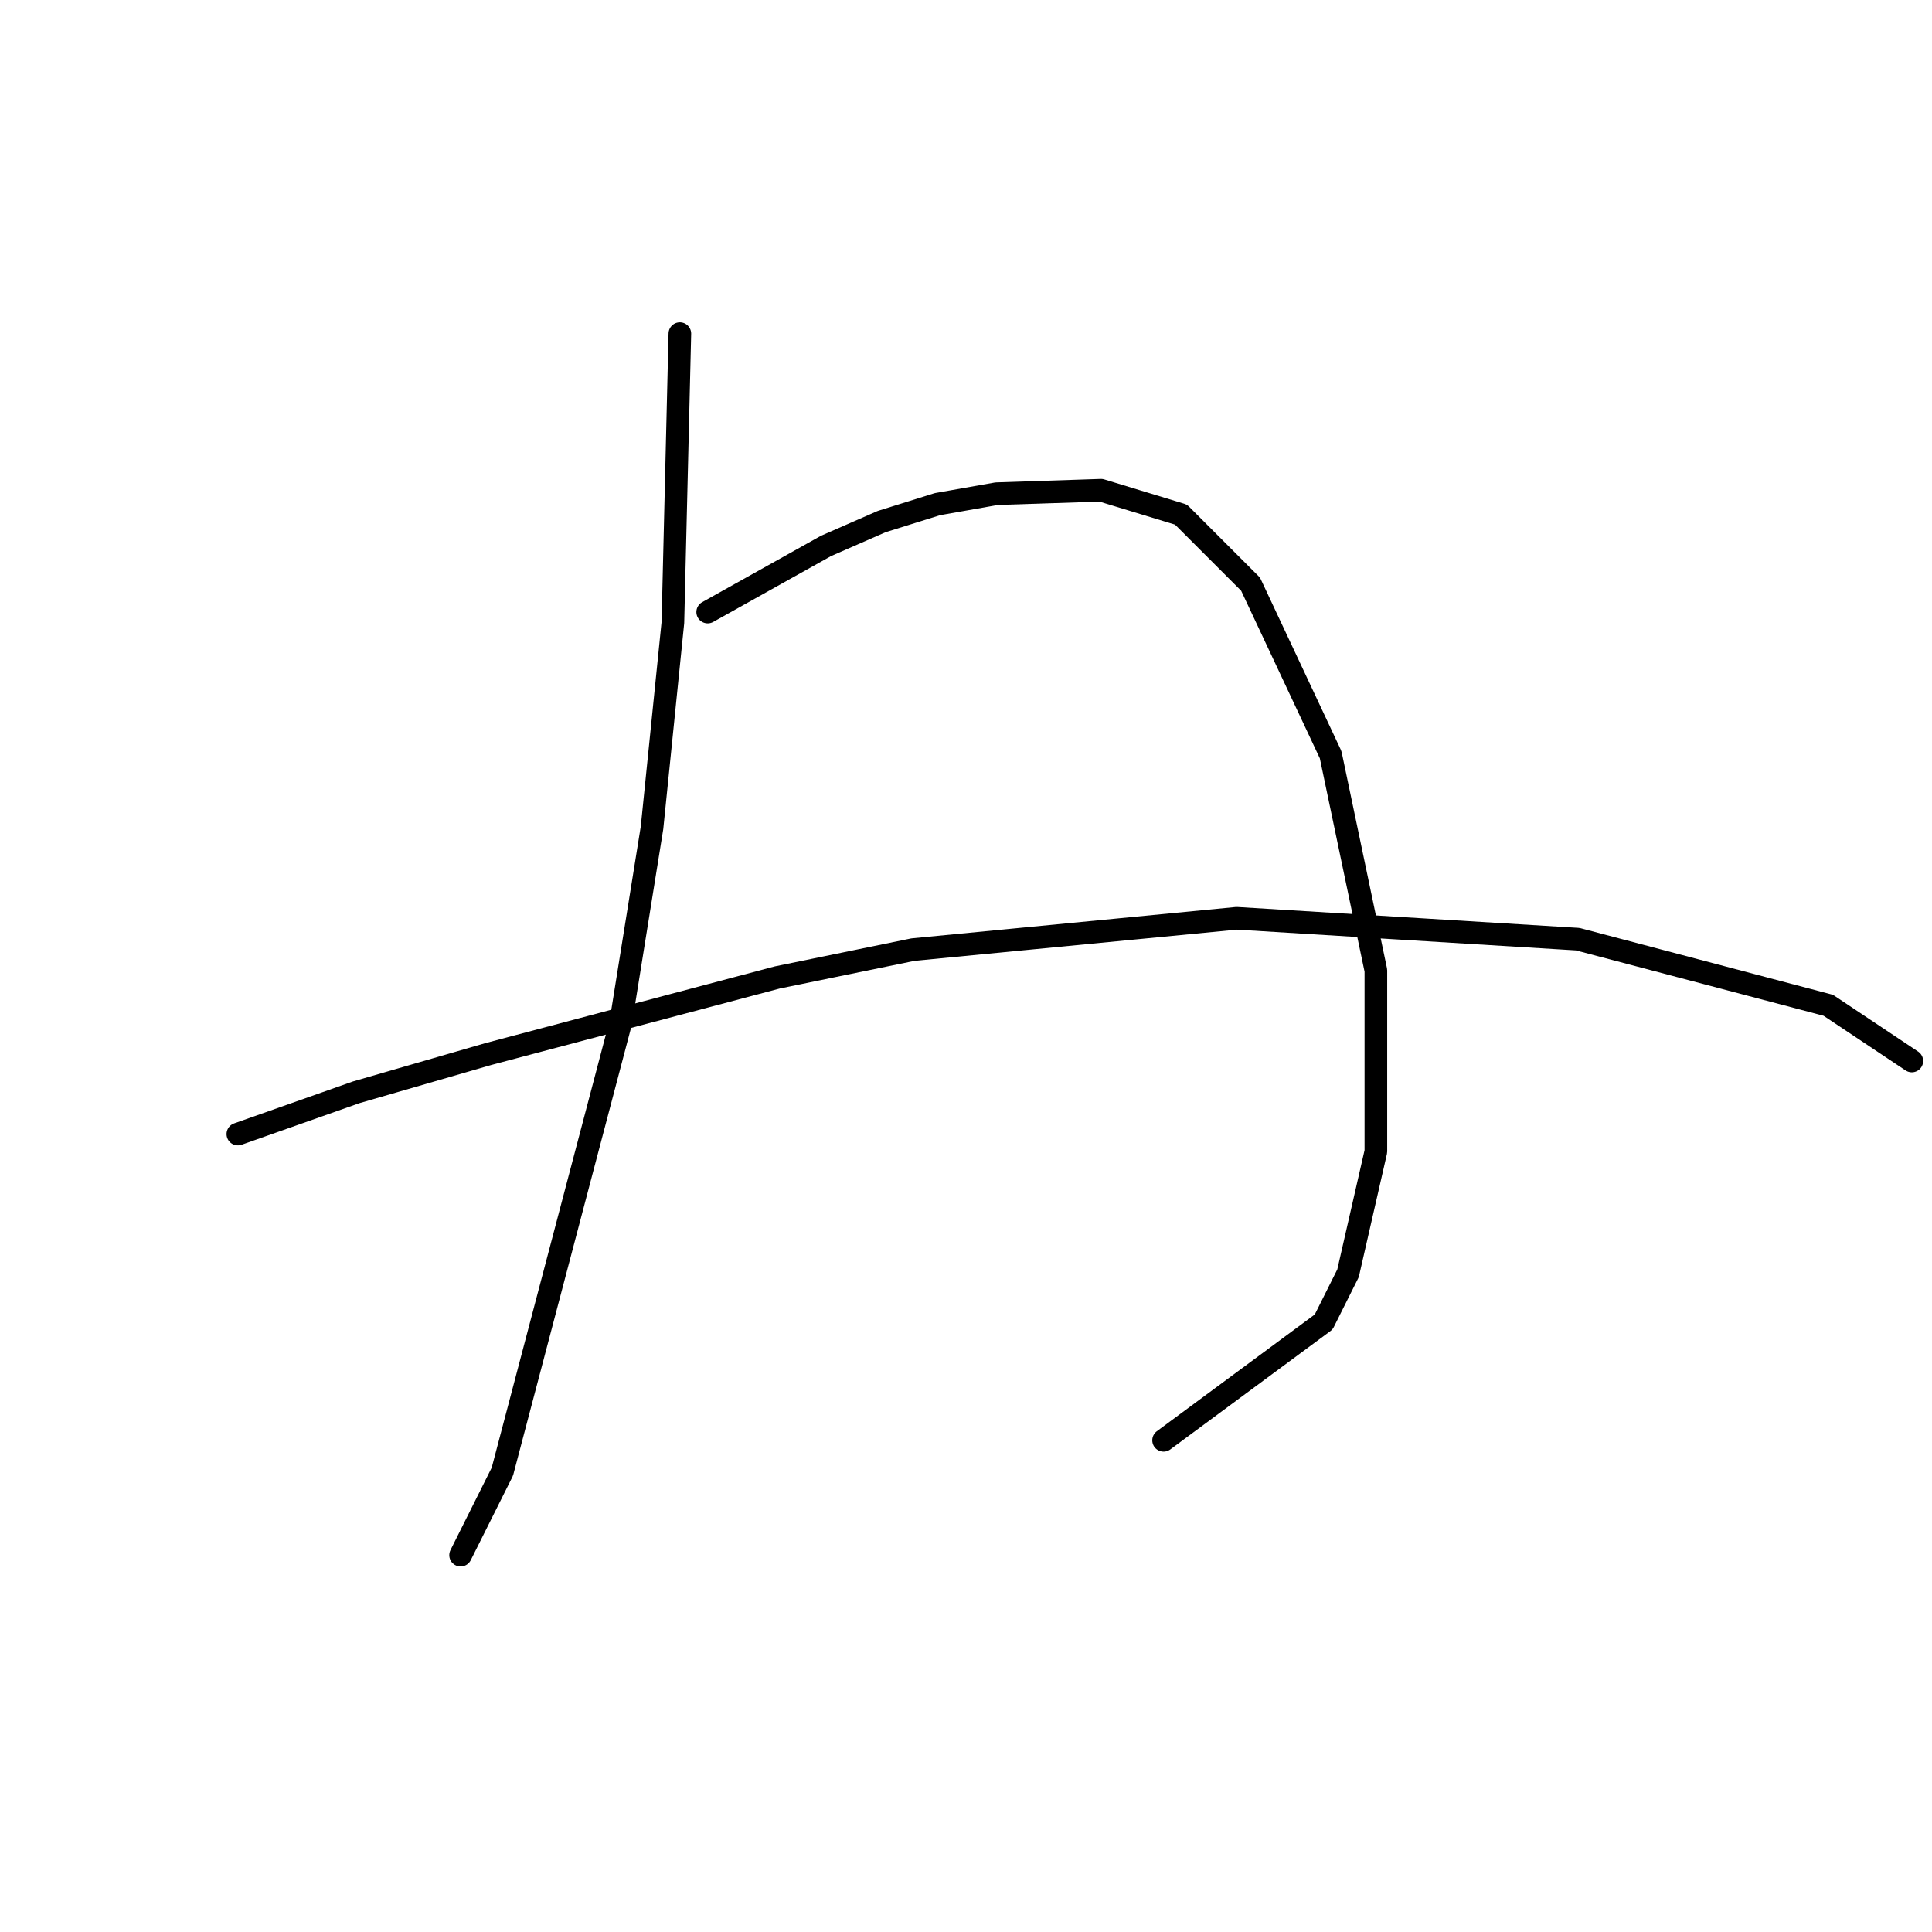 <?xml version="1.0" standalone="no"?>
    <svg width="256" height="256" xmlns="http://www.w3.org/2000/svg" version="1.1">
    <polyline stroke="black" stroke-width="3" stroke-linecap="round" fill="transparent" stroke-linejoin="round" points="90.084 44.207 89.162 82.481 86.395 109.688 82.244 135.512 66.566 194.999 61.032 206.066 61.032 206.066 " />
        <polyline stroke="black" stroke-width="3" stroke-linecap="round" fill="transparent" stroke-linejoin="round" points="93.773 81.098 109.452 72.336 116.83 69.108 124.208 66.803 132.047 65.419 145.882 64.958 156.488 68.186 165.71 77.409 176.317 100.004 182.311 128.595 182.311 152.574 178.622 168.714 175.394 175.17 154.182 190.849 154.182 190.849 " />
        <polyline stroke="black" stroke-width="3" stroke-linecap="round" fill="transparent" stroke-linejoin="round" points="31.519 150.269 47.198 144.735 64.721 139.662 102.996 129.517 120.98 125.828 163.866 121.678 209.057 124.445 242.259 133.206 253.327 140.585 253.327 140.585 " />
        </svg>